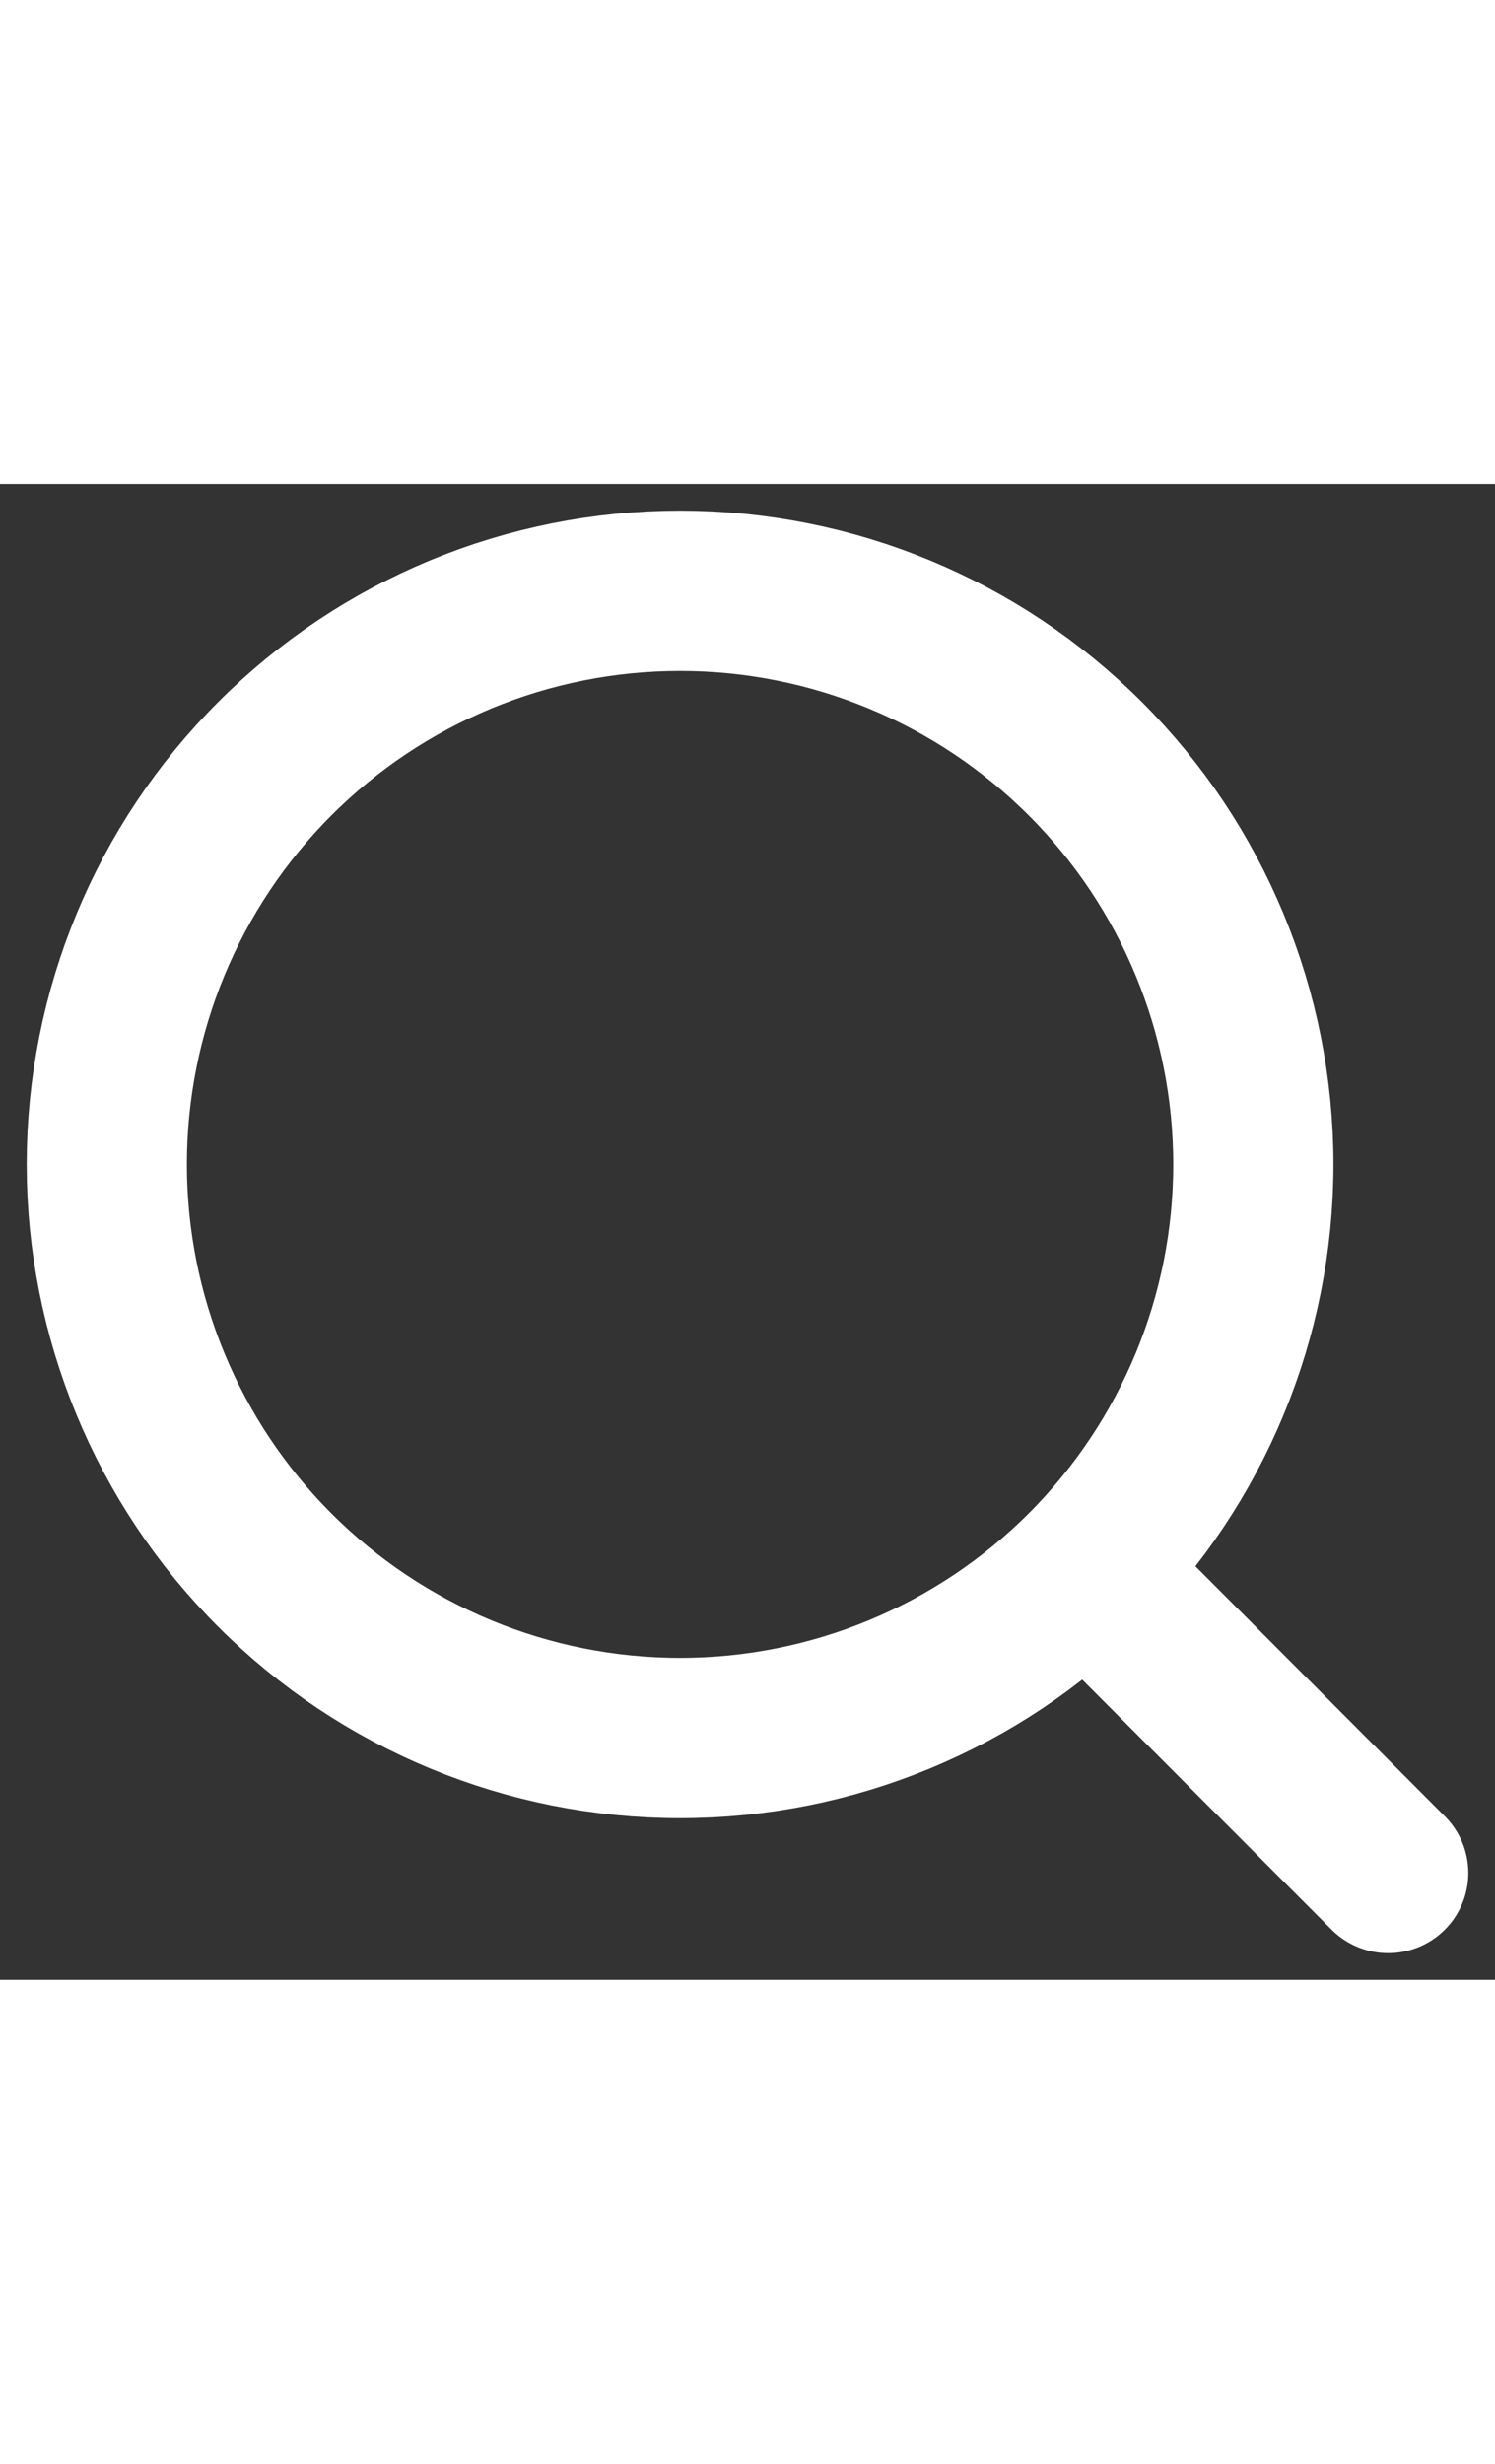 <svg width="17" viewBox="0 0 28 28" fill="none" class="nav-search-icon-open" xmlns="http://www.w3.org/2000/svg"><rect x="0" y="0" width="28" height="28" fill="#333333" stroke="none"/><path d="M26 26L20.334 20.323M23.474 12.737C23.474 15.584 22.343 18.315 20.329 20.329C18.315 22.343 15.584 23.474 12.737 23.474C9.889 23.474 7.158 22.343 5.145 20.329C3.131 18.315 2 15.584 2 12.737C2 9.889 3.131 7.158 5.145 5.145C7.158 3.131 9.889 2 12.737 2C15.584 2 18.315 3.131 20.329 5.145C22.343 7.158 23.474 9.889 23.474 12.737ZM23.474 12.737L23.474 12.737Z" stroke="white" stroke-width="3" stroke-linecap="round" stroke-linejoin="round"></path></svg>